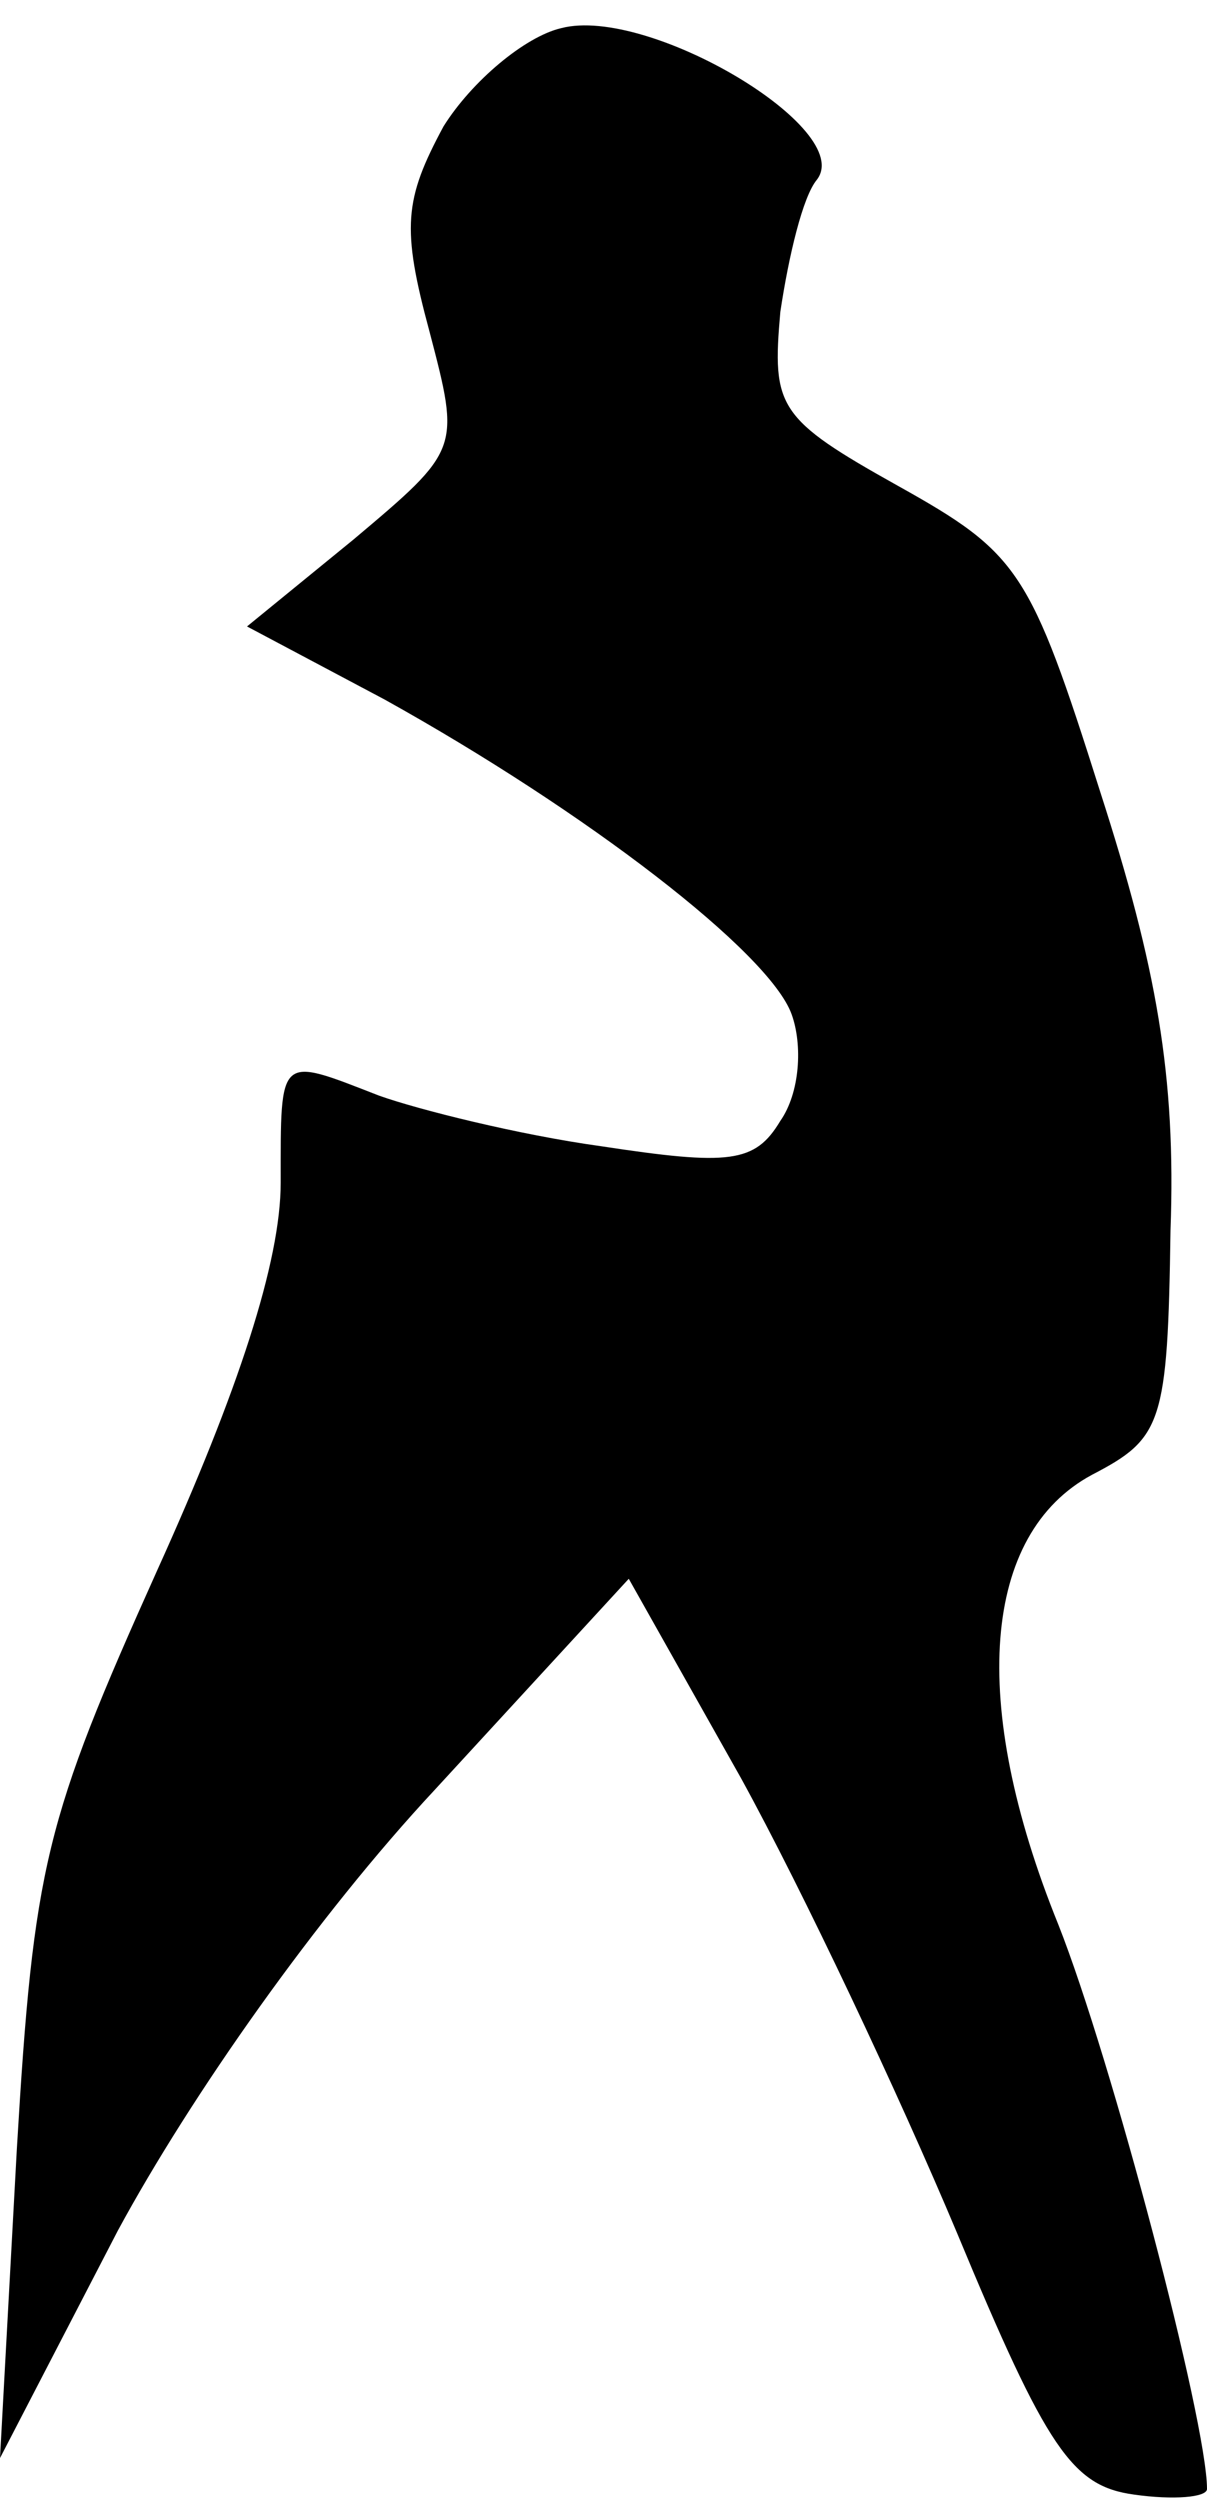 <?xml version="1.0" standalone="no"?>
<!DOCTYPE svg PUBLIC "-//W3C//DTD SVG 20010904//EN"
 "http://www.w3.org/TR/2001/REC-SVG-20010904/DTD/svg10.dtd">
<svg version="1.0" xmlns="http://www.w3.org/2000/svg"
 width="43pt" height="89pt" viewBox="0 0 43 89"
 preserveAspectRatio="xMidYMid meet">
<g transform="translate(0,89) scale(0.1,-0.1)"
fill="#000000" stroke="none">
<path fill="#000000" stroke="none" d="M200 880 c-13 -3 -32 -19 -42 -35 -14
-26 -15 -36 -5 -73 11 -42 11 -42 -27 -74 l-38 -31 49 -26 c72 -40 137 -90
145 -112 4 -11 3 -28 -4 -38 -9 -15 -18 -16 -64 -9 -29 4 -65 13 -79 18 -36
14 -35 15 -35 -31 0 -28 -15 -74 -44 -138 -40 -89 -44 -105 -50 -206 l-6 -110
42 81 c26 48 71 112 113 157 l69 75 40 -71 c22 -40 56 -112 77 -162 32 -77 41
-90 63 -93 14 -2 26 -1 26 2 0 24 -34 153 -53 201 -32 79 -27 139 12 160 25
13 27 18 28 87 2 55 -5 94 -25 156 -25 79 -29 85 -72 109 -43 24 -45 28 -42
62 3 20 8 41 13 47 14 18 -60 62 -91 54z"/>
</g>
</svg>
